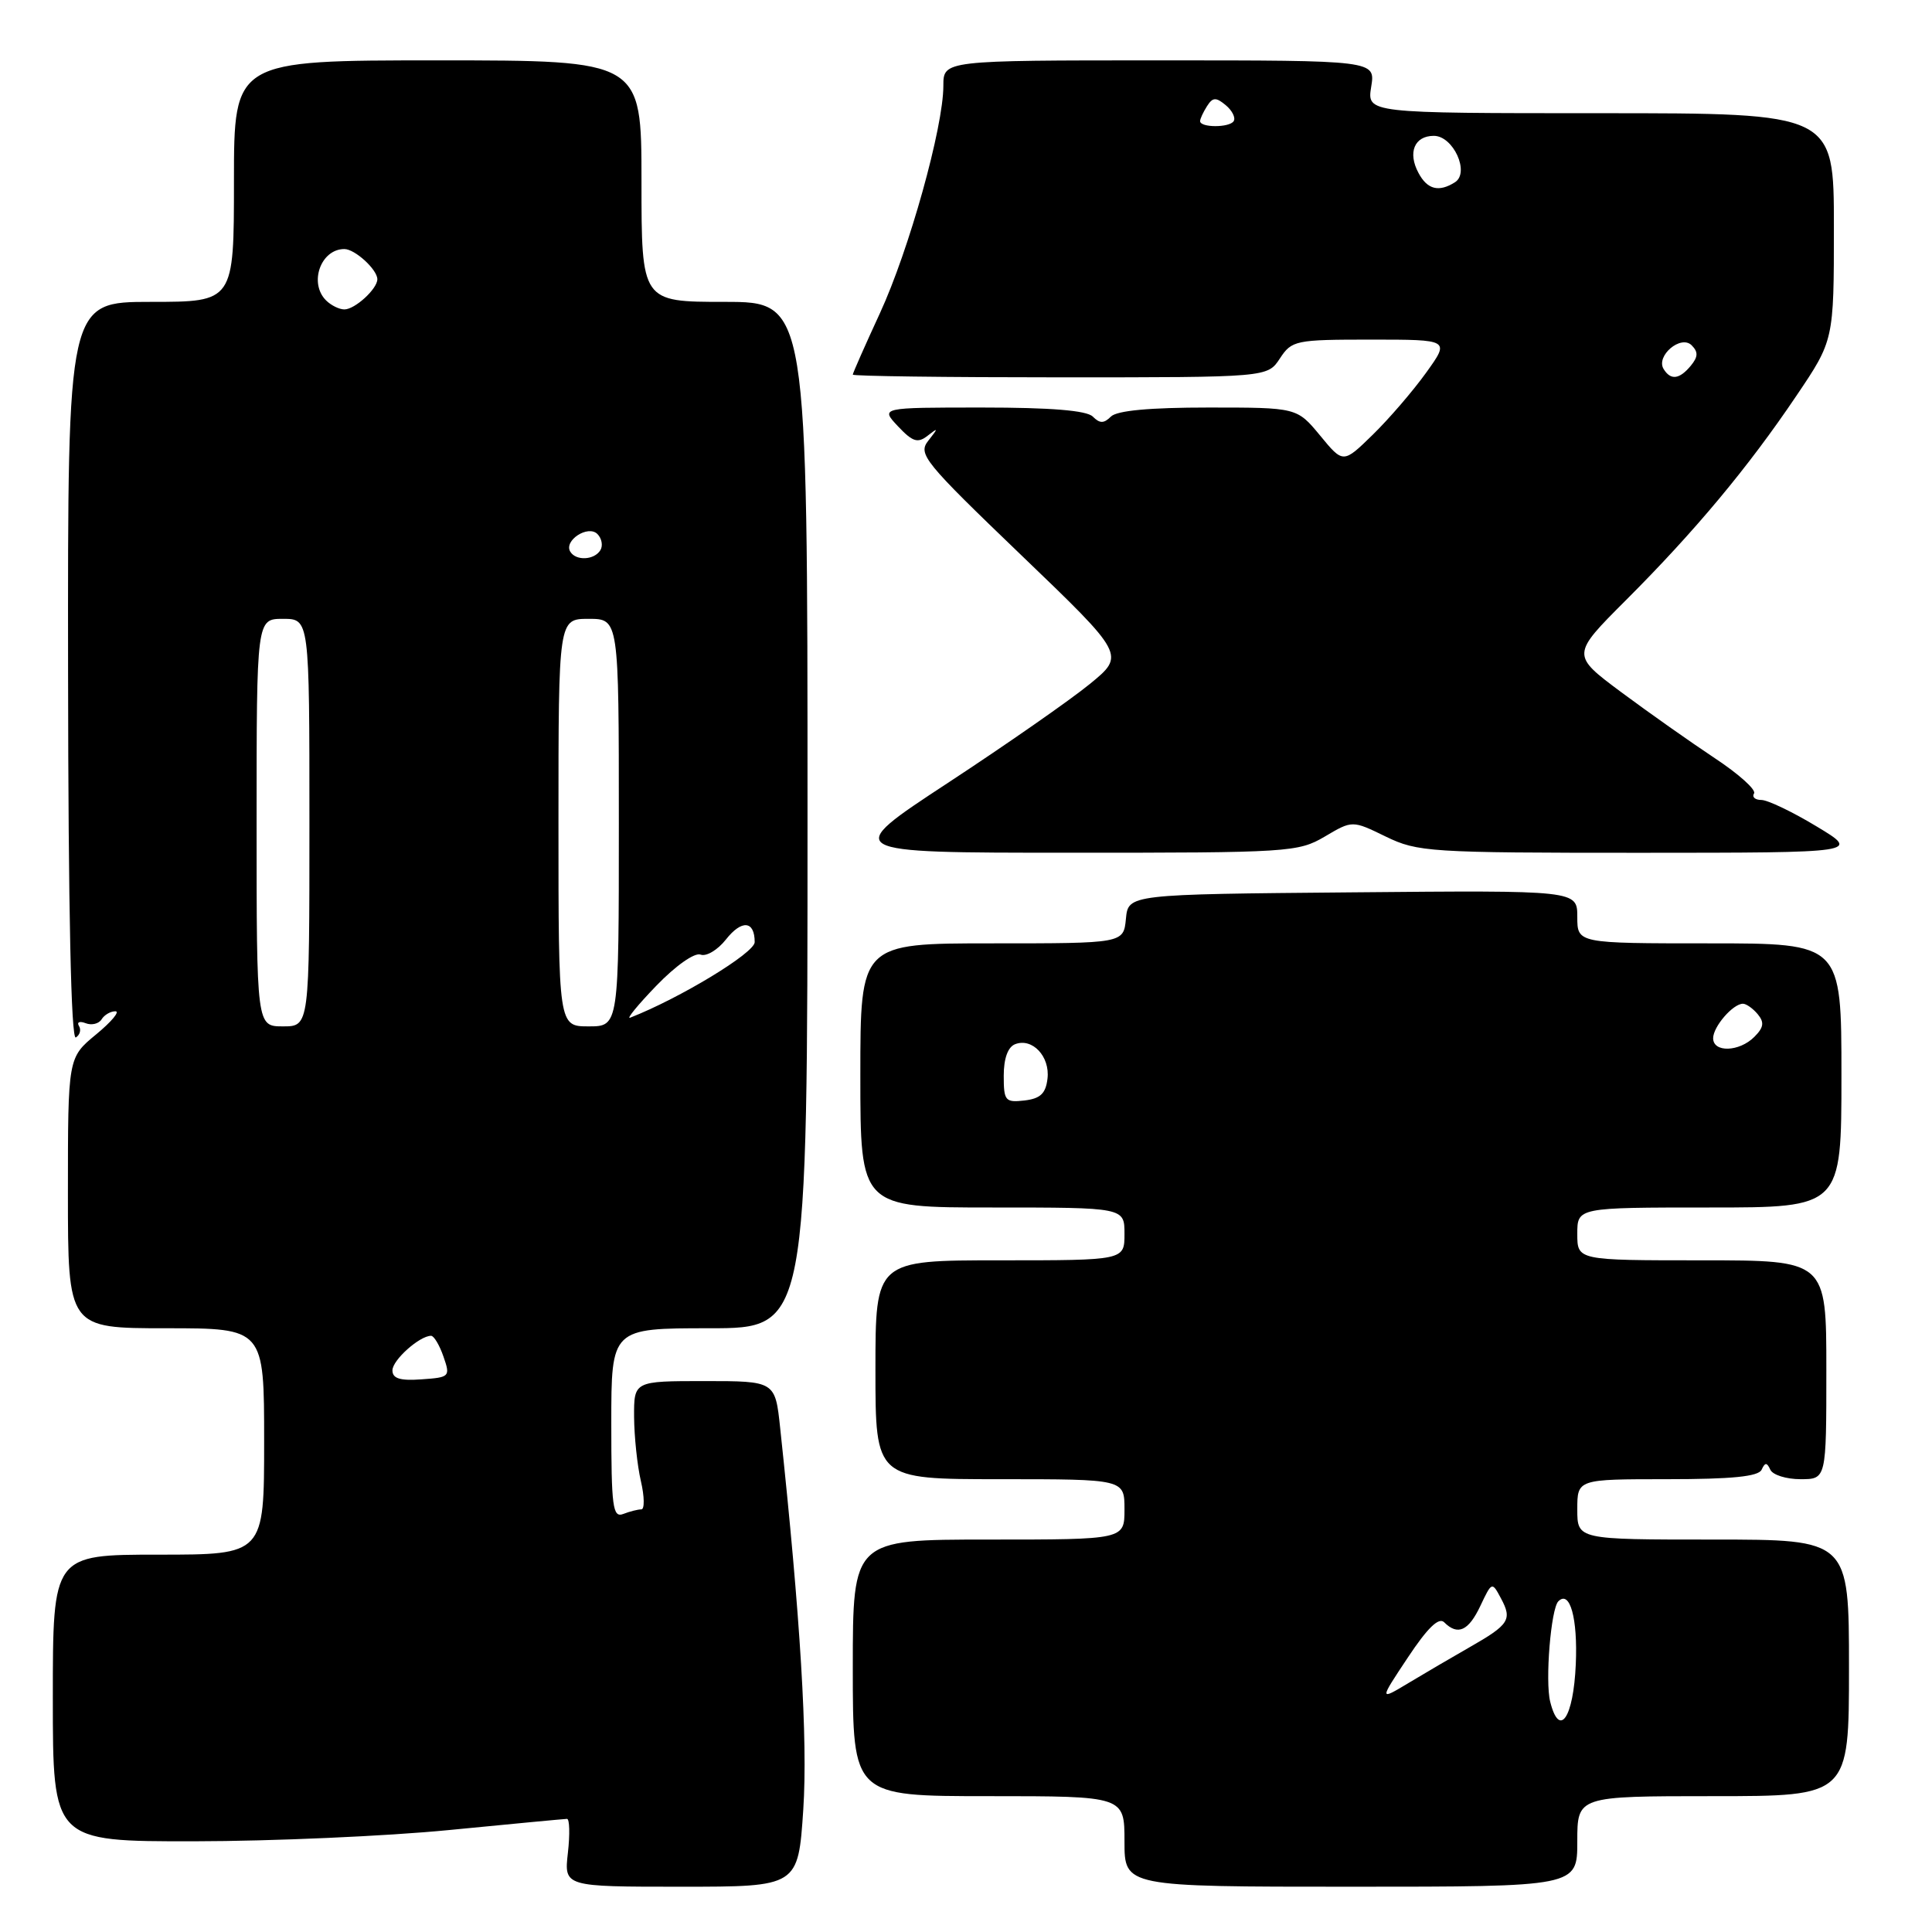 <?xml version="1.0" encoding="UTF-8" standalone="no"?>
<!DOCTYPE svg PUBLIC "-//W3C//DTD SVG 1.1//EN" "http://www.w3.org/Graphics/SVG/1.1/DTD/svg11.dtd" >
<svg xmlns="http://www.w3.org/2000/svg" xmlns:xlink="http://www.w3.org/1999/xlink" version="1.1" viewBox="0 0 256 256">
 <g >
 <path fill="currentColor"
d=" M 106.44 239.75 C 107.04 230.52 106.07 214.40 103.38 189.25 C 102.72 183.00 102.72 183.00 93.36 183.00 C 84.00 183.00 84.00 183.00 84.02 187.75 C 84.04 190.36 84.44 194.19 84.92 196.25 C 85.40 198.31 85.42 200.00 84.98 200.00 C 84.53 200.00 83.45 200.27 82.58 200.61 C 81.19 201.14 81.00 199.69 81.00 188.61 C 81.00 176.00 81.00 176.00 94.00 176.00 C 107.00 176.00 107.00 176.00 107.00 108.00 C 107.00 40.00 107.00 40.00 96.00 40.00 C 85.00 40.00 85.00 40.00 85.00 24.00 C 85.00 8.00 85.00 8.00 58.00 8.00 C 31.00 8.00 31.00 8.00 31.00 24.00 C 31.00 40.00 31.00 40.00 19.98 40.00 C 8.97 40.00 8.97 40.00 9.02 89.04 C 9.05 120.80 9.42 137.86 10.05 137.47 C 10.59 137.13 10.78 136.45 10.46 135.94 C 10.15 135.44 10.55 135.27 11.35 135.58 C 12.14 135.89 13.09 135.66 13.46 135.07 C 13.82 134.48 14.64 134.00 15.29 134.00 C 15.93 134.00 14.78 135.38 12.73 137.07 C 9.00 140.15 9.00 140.15 9.00 158.07 C 9.00 176.00 9.00 176.00 22.00 176.00 C 35.00 176.00 35.00 176.00 35.00 191.00 C 35.00 206.00 35.00 206.00 21.00 206.00 C 7.00 206.00 7.00 206.00 7.00 225.00 C 7.00 244.00 7.00 244.00 25.75 243.98 C 36.06 243.97 51.25 243.30 59.50 242.49 C 67.75 241.68 74.78 241.02 75.13 241.01 C 75.47 241.01 75.53 243.03 75.25 245.50 C 74.74 250.00 74.74 250.00 90.25 250.00 C 105.76 250.00 105.76 250.00 106.44 239.75 Z  M 209.00 244.00 C 209.00 238.00 209.00 238.00 227.00 238.00 C 245.00 238.00 245.00 238.00 245.00 221.00 C 245.00 204.00 245.00 204.00 227.00 204.00 C 209.00 204.00 209.00 204.00 209.00 200.00 C 209.00 196.00 209.00 196.00 220.92 196.00 C 229.47 196.00 233.00 195.65 233.42 194.75 C 233.88 193.75 234.12 193.75 234.58 194.75 C 234.90 195.44 236.70 196.00 238.58 196.00 C 242.00 196.00 242.00 196.00 242.00 181.50 C 242.00 167.00 242.00 167.00 225.50 167.00 C 209.00 167.00 209.00 167.00 209.00 163.50 C 209.00 160.00 209.00 160.00 226.50 160.00 C 244.00 160.00 244.00 160.00 244.00 142.50 C 244.00 125.00 244.00 125.00 226.50 125.00 C 209.00 125.00 209.00 125.00 209.00 121.49 C 209.00 117.97 209.00 117.97 179.25 118.24 C 149.50 118.50 149.50 118.50 149.19 121.75 C 148.87 125.00 148.87 125.00 131.44 125.00 C 114.00 125.00 114.00 125.00 114.00 142.50 C 114.00 160.00 114.00 160.00 131.50 160.00 C 149.00 160.00 149.00 160.00 149.00 163.50 C 149.00 167.00 149.00 167.00 132.50 167.00 C 116.00 167.00 116.00 167.00 116.00 181.50 C 116.00 196.00 116.00 196.00 132.50 196.00 C 149.00 196.00 149.00 196.00 149.00 200.00 C 149.00 204.00 149.00 204.00 131.00 204.00 C 113.00 204.00 113.00 204.00 113.00 221.00 C 113.00 238.00 113.00 238.00 131.00 238.00 C 149.00 238.00 149.00 238.00 149.00 244.00 C 149.00 250.00 149.00 250.00 179.00 250.00 C 209.00 250.00 209.00 250.00 209.00 244.00 Z  M 175.54 110.85 C 179.19 108.69 179.19 108.69 183.62 110.85 C 187.85 112.90 189.39 113.00 217.28 113.00 C 246.50 112.99 246.50 112.99 240.70 109.50 C 237.51 107.57 234.22 106.00 233.39 106.00 C 232.56 106.00 232.12 105.61 232.42 105.13 C 232.72 104.65 230.38 102.55 227.23 100.47 C 224.08 98.38 218.50 94.45 214.84 91.73 C 208.19 86.78 208.19 86.78 215.46 79.51 C 224.58 70.39 231.64 61.93 238.02 52.46 C 243.00 45.09 243.00 45.09 243.00 30.05 C 243.00 15.00 243.00 15.00 212.06 15.00 C 181.13 15.00 181.13 15.00 181.69 11.50 C 182.26 8.00 182.26 8.00 153.63 8.00 C 125.00 8.00 125.00 8.00 125.00 11.37 C 125.00 16.86 120.45 33.15 116.59 41.51 C 114.62 45.78 113.00 49.44 113.00 49.64 C 113.00 49.84 125.36 50.00 140.48 50.00 C 167.95 50.00 167.95 50.00 169.59 47.50 C 171.17 45.10 171.64 45.00 181.68 45.00 C 192.12 45.00 192.12 45.00 188.98 49.37 C 187.25 51.78 184.07 55.48 181.91 57.59 C 177.98 61.43 177.98 61.43 174.92 57.71 C 171.85 54.00 171.85 54.00 160.13 54.00 C 152.34 54.00 148.00 54.40 147.20 55.20 C 146.27 56.13 145.73 56.13 144.80 55.20 C 143.99 54.39 139.27 54.00 130.13 54.00 C 116.65 54.00 116.65 54.00 118.99 56.49 C 120.93 58.55 121.60 58.76 122.91 57.74 C 124.34 56.62 124.35 56.69 123.00 58.40 C 121.61 60.17 122.40 61.15 135.30 73.54 C 149.10 86.79 149.10 86.79 144.41 90.63 C 141.83 92.74 133.37 98.64 125.61 103.73 C 111.50 112.99 111.50 112.99 141.69 112.99 C 170.81 113.00 172.02 112.92 175.54 110.85 Z  M 52.00 181.58 C 52.00 180.21 55.60 177.00 57.12 177.00 C 57.50 177.00 58.24 178.24 58.76 179.75 C 59.69 182.42 59.60 182.51 55.86 182.77 C 53.01 182.98 52.00 182.66 52.00 181.58 Z  M 34.00 109.00 C 34.00 82.00 34.00 82.00 37.50 82.00 C 41.00 82.00 41.00 82.00 41.00 109.00 C 41.00 136.00 41.00 136.00 37.50 136.00 C 34.00 136.00 34.00 136.00 34.00 109.00 Z  M 74.00 109.00 C 74.00 82.00 74.00 82.00 78.00 82.00 C 82.00 82.00 82.00 82.00 82.00 109.00 C 82.00 136.00 82.00 136.00 78.00 136.00 C 74.00 136.00 74.00 136.00 74.00 109.00 Z  M 86.98 130.60 C 89.54 127.95 92.04 126.19 92.83 126.49 C 93.58 126.78 95.09 125.88 96.18 124.50 C 98.28 121.83 100.00 121.98 100.00 124.84 C 100.00 126.26 90.13 132.25 83.50 134.85 C 82.95 135.07 84.51 133.16 86.98 130.60 Z  M 75.57 73.11 C 74.66 71.64 77.91 69.51 79.16 70.76 C 79.74 71.34 79.92 72.31 79.55 72.91 C 78.74 74.22 76.33 74.34 75.57 73.11 Z  M 43.20 39.80 C 40.90 37.50 42.50 33.00 45.63 33.00 C 47.03 33.00 50.00 35.72 50.00 37.00 C 50.00 38.28 47.03 41.00 45.63 41.00 C 44.95 41.00 43.86 40.46 43.20 39.80 Z  M 205.41 225.49 C 204.72 222.77 205.50 213.16 206.49 212.18 C 208.02 210.65 209.07 214.43 208.80 220.52 C 208.49 227.65 206.63 230.37 205.41 225.49 Z  M 186.54 219.64 C 189.15 215.70 190.65 214.25 191.36 214.96 C 193.16 216.76 194.59 216.11 196.16 212.78 C 197.68 209.57 197.70 209.56 198.89 211.80 C 200.40 214.61 199.98 215.27 194.74 218.26 C 192.41 219.59 188.76 221.73 186.63 223.01 C 182.75 225.34 182.75 225.34 186.54 219.64 Z  M 133.00 142.54 C 133.00 140.25 133.55 138.73 134.51 138.36 C 136.79 137.48 139.14 139.99 138.80 142.91 C 138.57 144.90 137.86 145.57 135.75 145.82 C 133.20 146.11 133.00 145.87 133.00 142.54 Z  M 227.00 137.57 C 227.00 136.04 229.62 133.00 230.95 133.00 C 231.39 133.00 232.28 133.63 232.91 134.39 C 233.81 135.47 233.70 136.15 232.46 137.39 C 230.47 139.39 227.00 139.50 227.00 137.57 Z  M 220.44 48.90 C 219.37 47.17 222.72 44.32 224.15 45.75 C 225.04 46.64 225.01 47.28 224.04 48.46 C 222.53 50.28 221.38 50.42 220.44 48.90 Z  M 187.96 22.92 C 186.50 20.21 187.42 18.00 189.99 18.00 C 192.57 18.00 194.79 22.88 192.79 24.15 C 190.66 25.50 189.13 25.12 187.96 22.92 Z  M 159.02 16.04 C 159.02 15.74 159.44 14.85 159.94 14.06 C 160.69 12.88 161.12 12.86 162.41 13.93 C 163.27 14.64 163.75 15.60 163.47 16.05 C 162.92 16.94 158.99 16.93 159.02 16.04 Z "/>
</g>
</svg>
